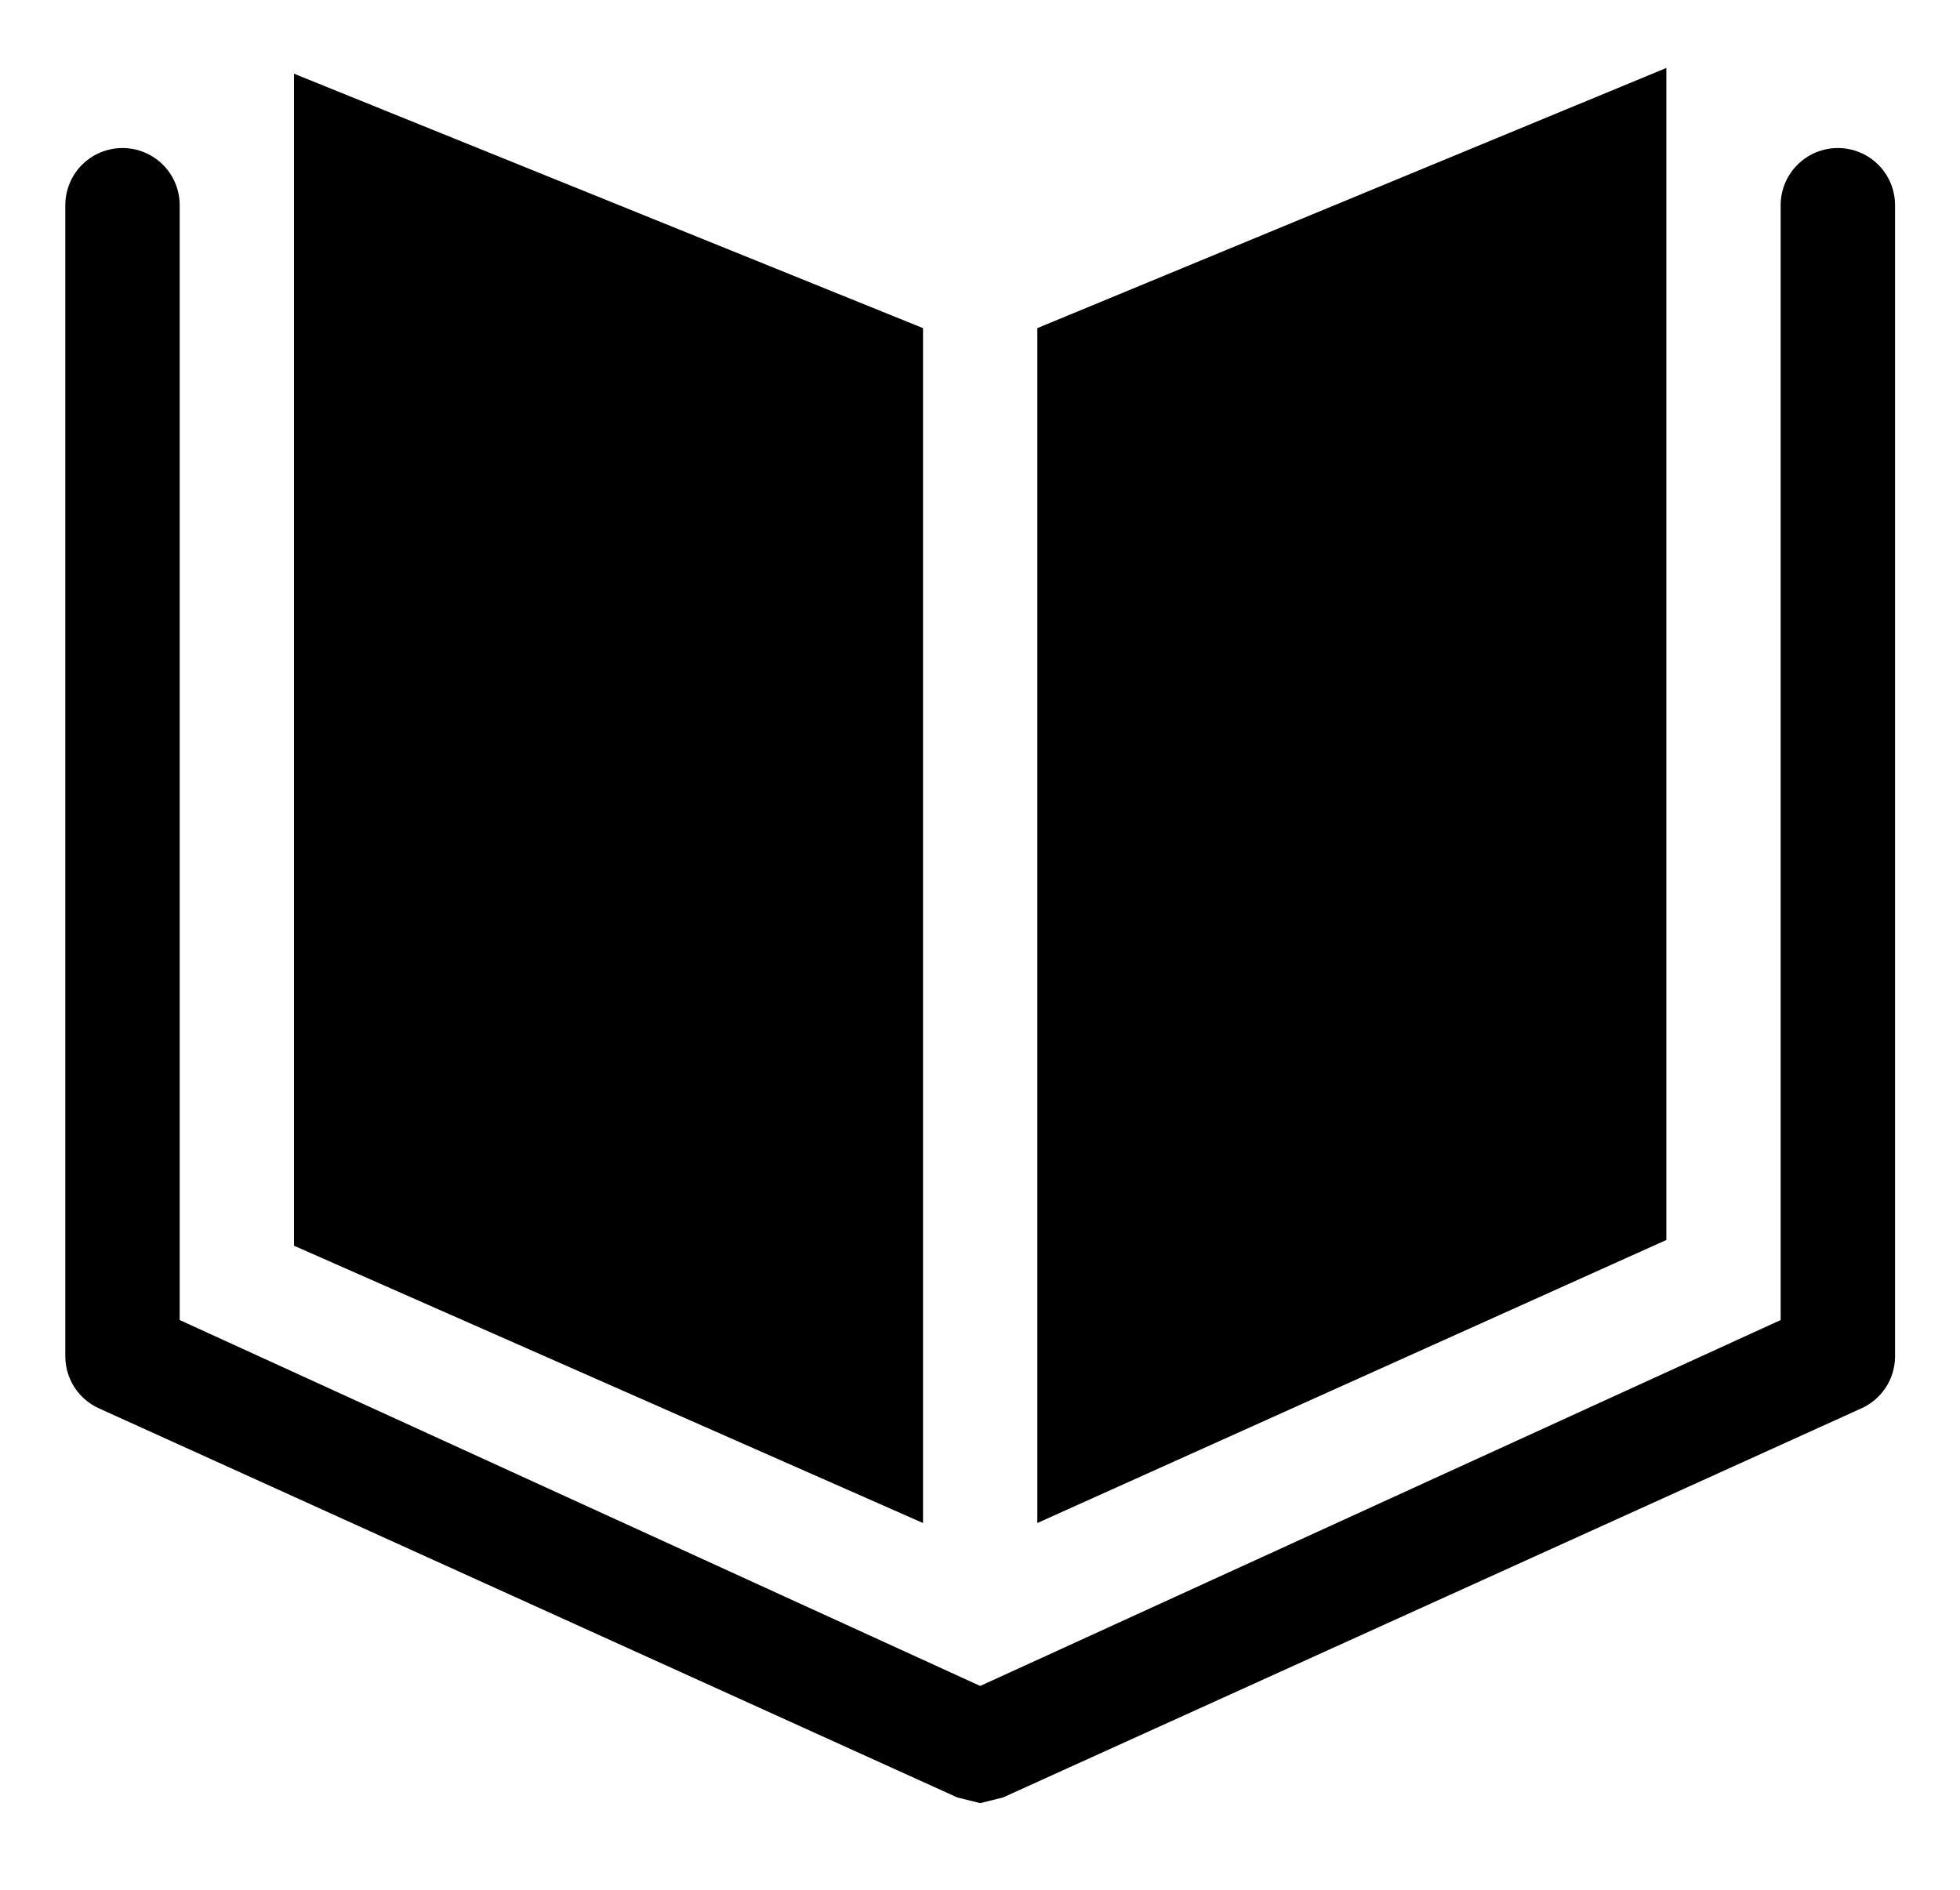 <svg width="28" height="27" viewBox="0 0 28 27" fill="none"
  xmlns="http://www.w3.org/2000/svg">
  <g clip-path="url(#clip0_2_4784)">
    <path d="M13.186 4.688L4.2 1.053V17.798L13.186 21.76V4.688ZM23.805 0.971L14.819 4.688V21.76L23.805 17.716V0.971Z" fill="currentColor"/>
    <path d="M26.255 2.115C26.038 2.115 25.831 2.201 25.678 2.354C25.524 2.507 25.438 2.715 25.438 2.932V18.86L14.003 24.088L2.567 18.86V2.932C2.567 2.715 2.481 2.507 2.328 2.354C2.174 2.201 1.967 2.115 1.75 2.115C1.533 2.115 1.326 2.201 1.172 2.354C1.019 2.507 0.933 2.715 0.933 2.932L0.933 19.391C0.936 19.548 0.983 19.7 1.07 19.831C1.157 19.961 1.28 20.063 1.423 20.126L13.676 25.681L14.003 25.762L14.329 25.681L26.582 20.126C26.726 20.063 26.848 19.961 26.935 19.831C27.022 19.7 27.069 19.548 27.072 19.391V2.932C27.072 2.715 26.986 2.507 26.833 2.354C26.68 2.201 26.472 2.115 26.255 2.115Z" fill="currentColor"/>
  </g>
  <defs>
    <clipPath id="clip0_2_4784">
      <rect width="26.139" height="26.139" fill="white" transform="translate(0.933 0.318)"/>
    </clipPath>
  </defs>
</svg>
